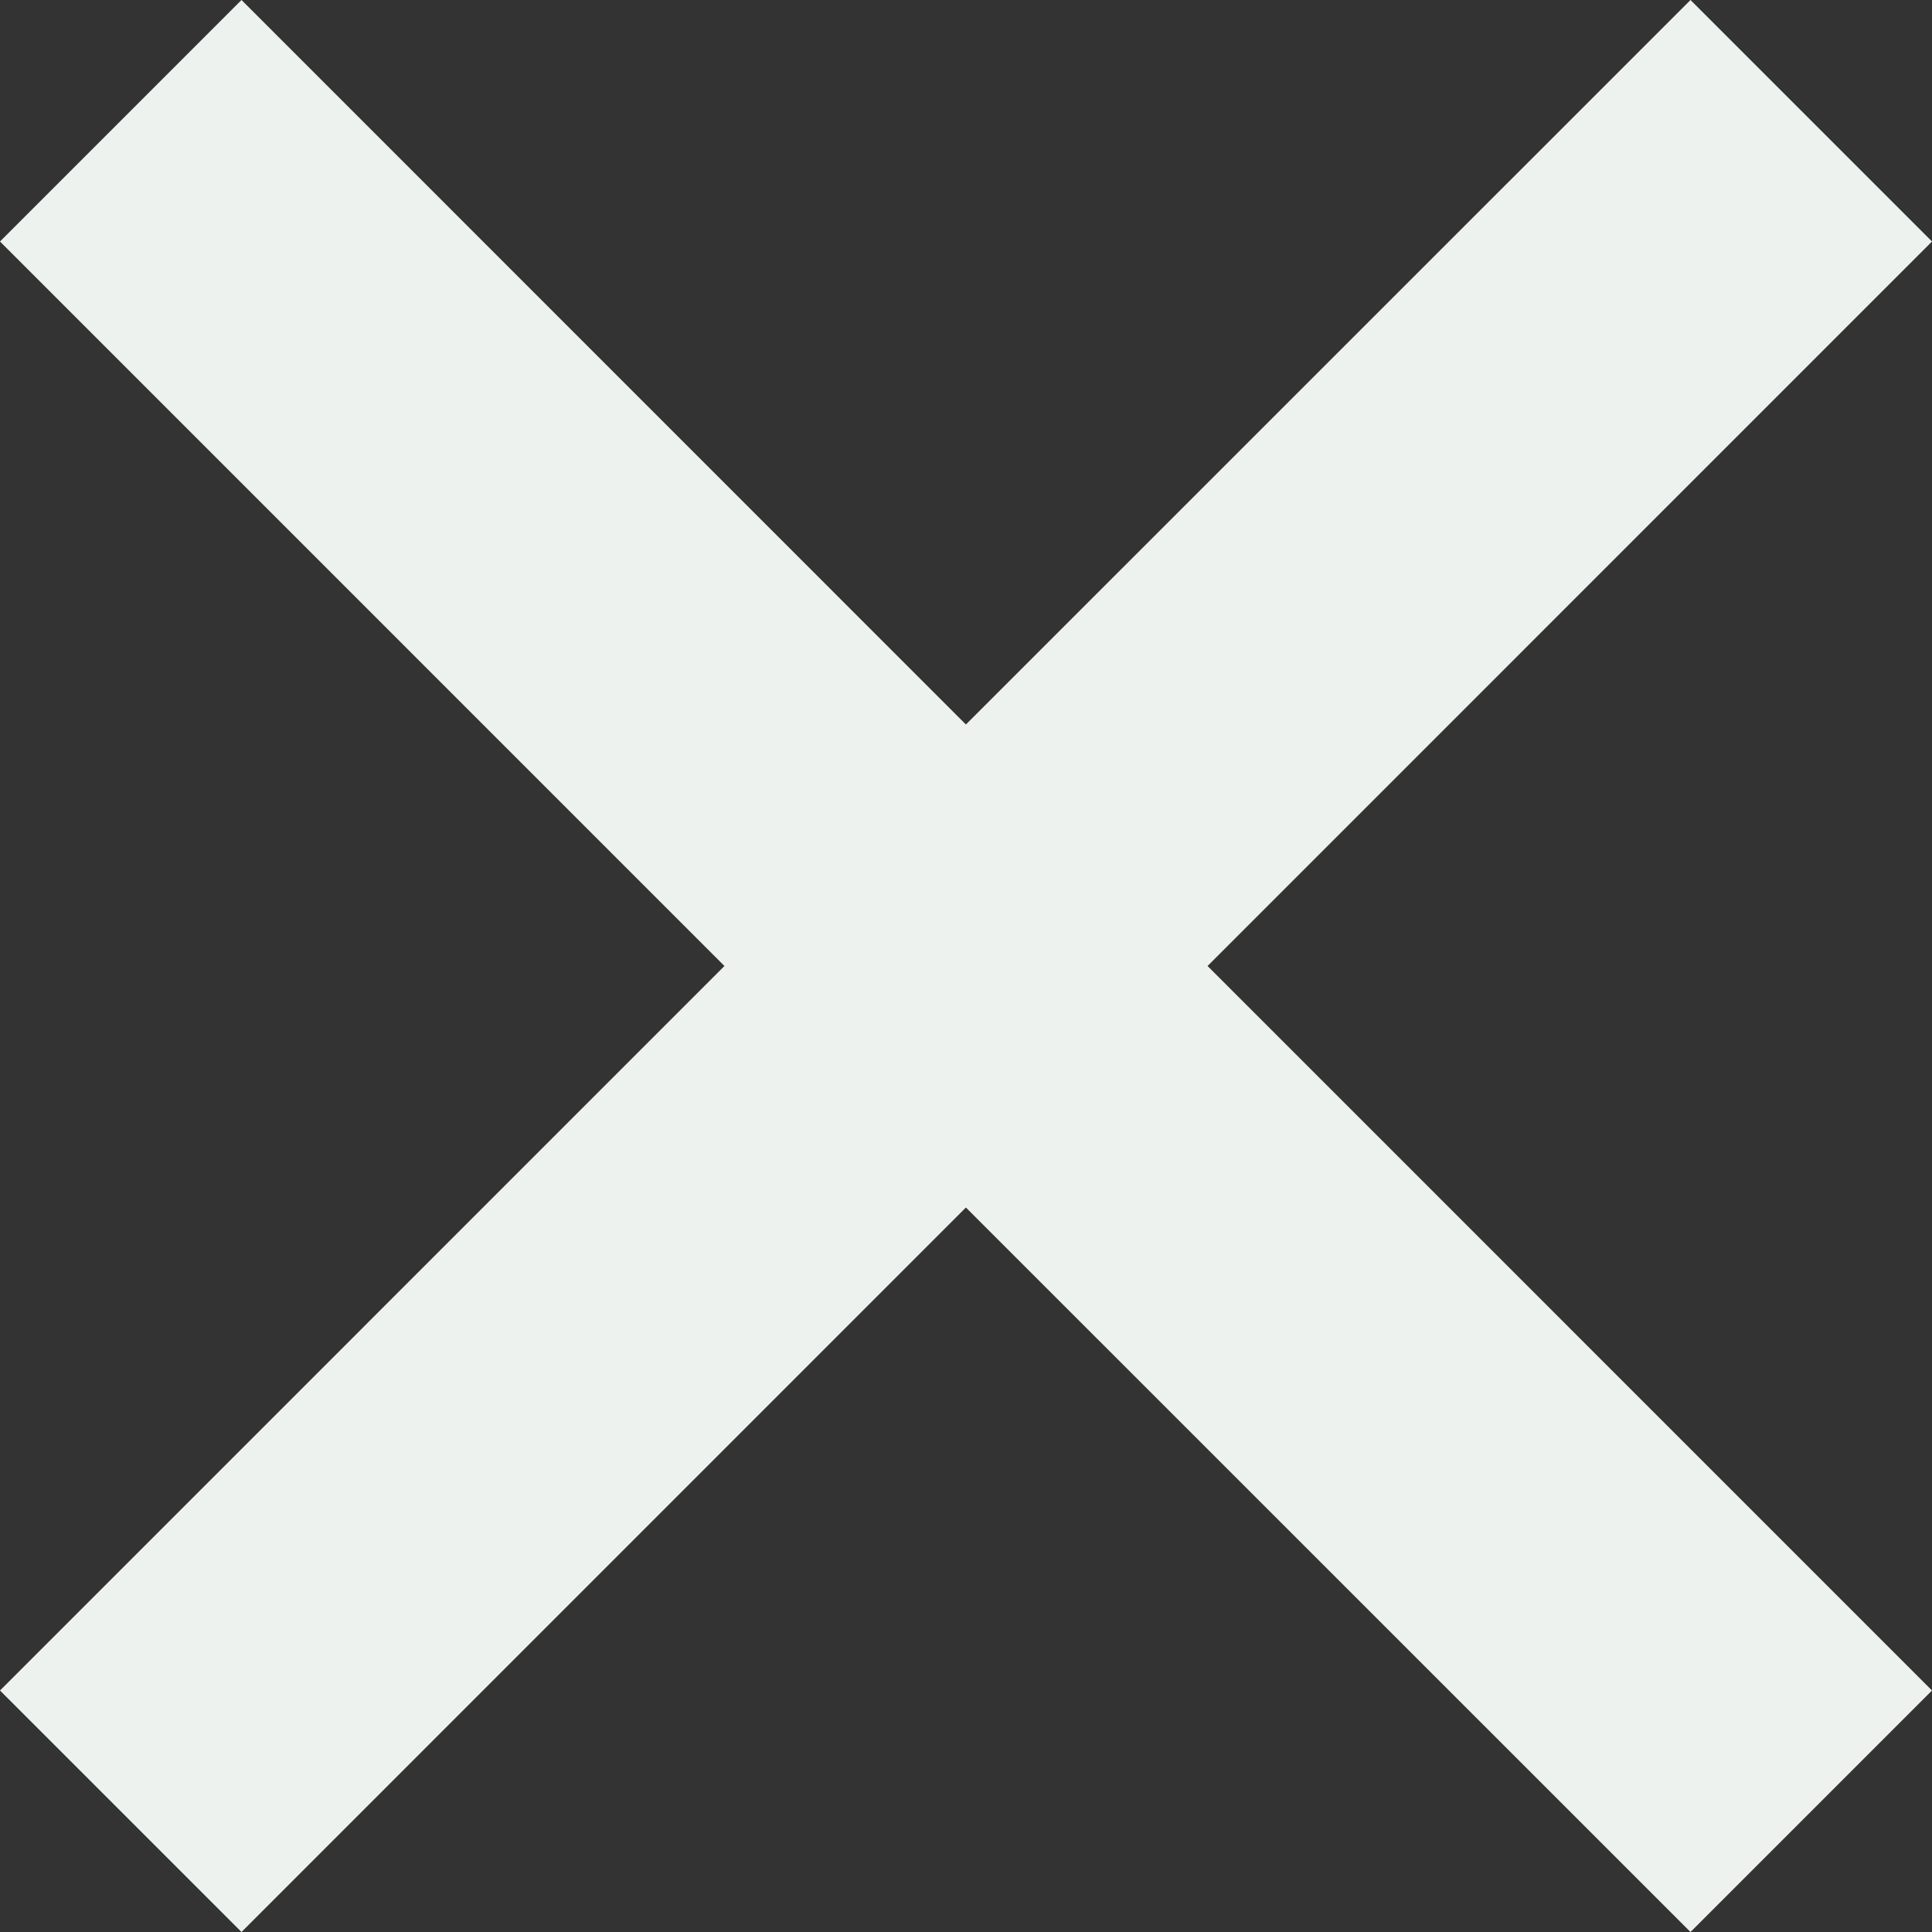 <svg width="40" height="40" viewBox="0 0 40 40" fill="none" xmlns="http://www.w3.org/2000/svg">
<rect x="0" y="0" width="40" height="40" fill="#333333" stroke="none"/>
<path d="M35 0L19.998 15L5 0L0 5L14.999 20L0 35L5 40L19.998 25L35 40L40 35L25.001 20L40 5L35 0Z" fill="#EDF2EF"/>
</svg>
